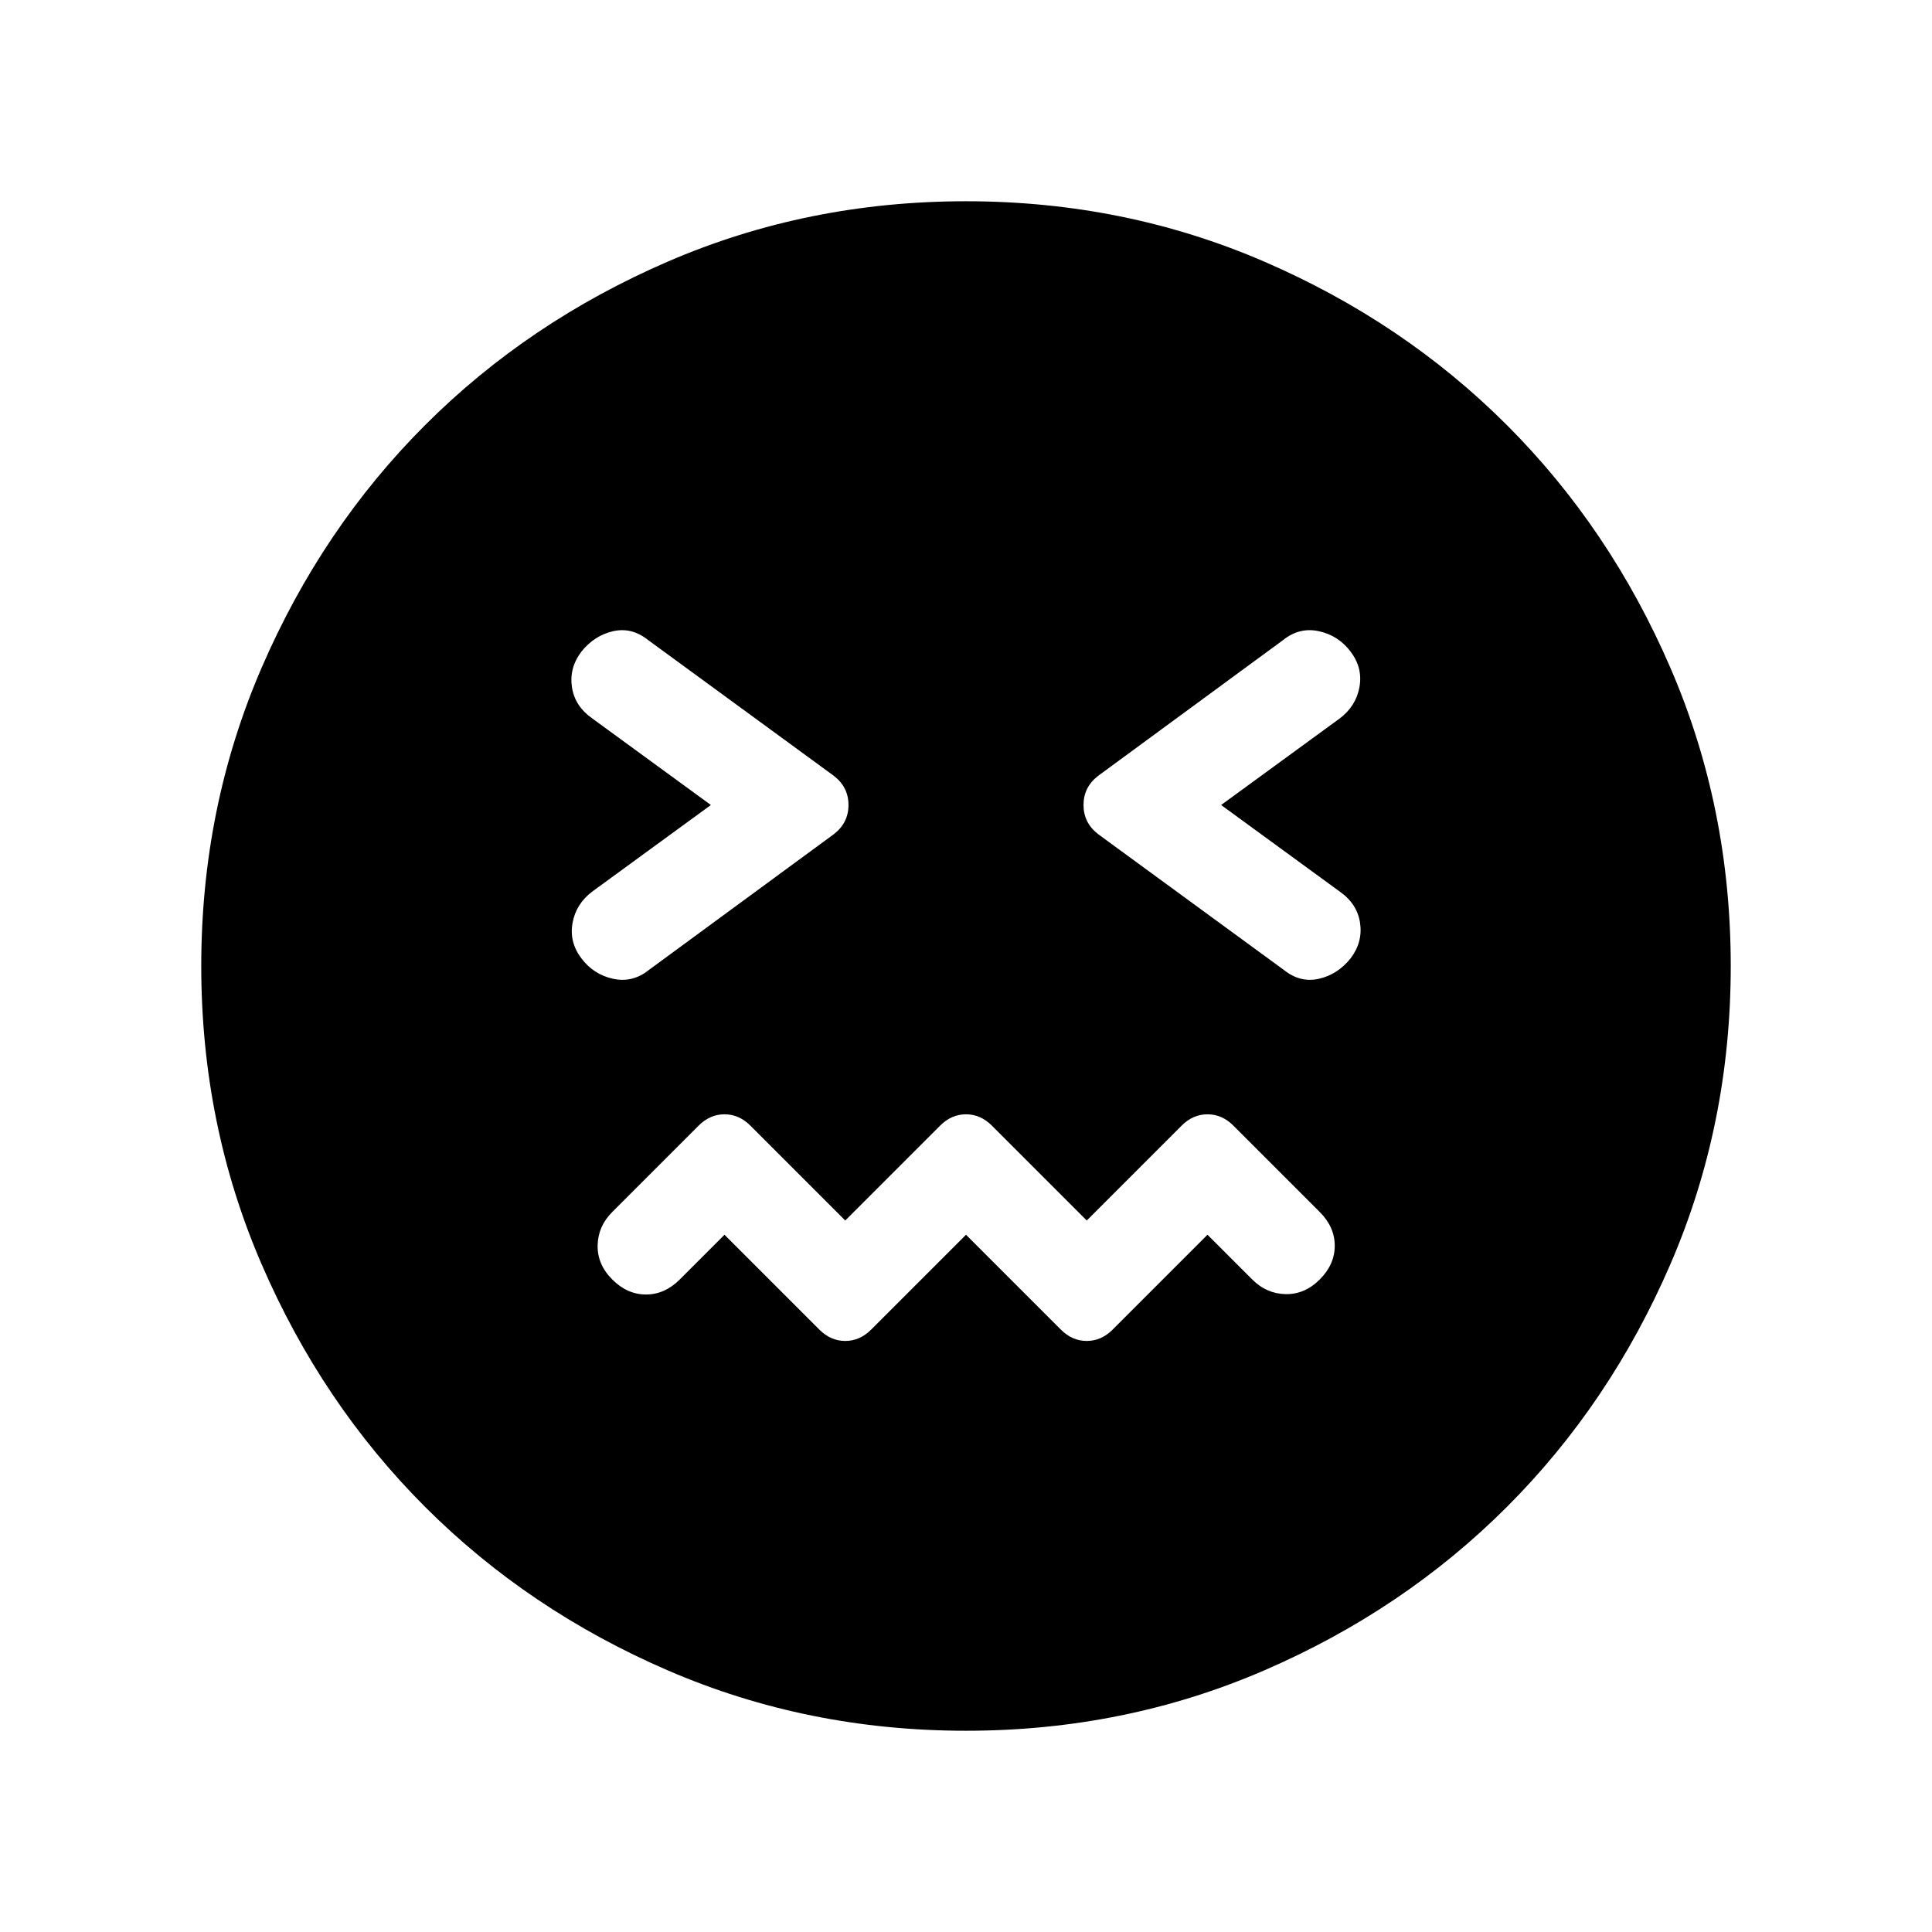 <svg xmlns="http://www.w3.org/2000/svg" height="24" viewBox="0 -960 960 960" width="24"><path d="m480-346.46 47.15 47.15q5.62 5.62 12.85 5.62 7.23 0 12.85-5.62L600-346.46l22.23 22.23q7.08 7.08 16.58 7.27 9.5.19 16.96-7.27 7.46-7.46 7.46-16.77 0-9.31-7.46-16.77l-42.92-42.92q-5.62-5.62-12.85-5.62-7.23 0-12.85 5.62L540-353.54l-47.15-47.15q-5.62-5.62-12.85-5.62-7.23 0-12.85 5.62L420-353.54l-47.15-47.15q-5.62-5.62-12.85-5.62-7.23 0-12.85 5.62l-42.92 42.92q-7.08 7.08-7.27 16.58-.19 9.5 7.27 16.96 7.46 7.46 16.77 7.46 9.31 0 16.77-7.46L360-346.46l47.15 47.15q5.62 5.62 12.85 5.62 7.23 0 12.85-5.62L480-346.46ZM353.23-560l-58.92 43q-8.08 6.08-9.81 15.58-1.73 9.5 4.35 17.57 6.07 8.08 15.77 10.2 9.69 2.11 17.76-4.35l92-67.54q7.23-5.61 7.23-14.46 0-8.85-7.23-14.46L322-642q-8.08-6.46-17.38-4.35-9.31 2.12-15.77 10.2-6.08 8.07-4.66 17.57 1.43 9.5 10.12 15.58l58.92 43Zm253.54 0 58.92-43q8.08-6.08 9.81-15.58 1.73-9.5-4.35-17.57-6.07-8.08-15.77-10.2-9.69-2.11-17.76 4.35l-92 67.54q-7.23 5.61-7.23 14.46 0 8.85 7.23 14.46L638-478q8.08 6.46 17.38 4.35 9.31-2.12 15.77-10.2 6.08-8.07 4.66-17.57-1.43-9.5-10.12-15.58l-58.92-43ZM480-100q-78.77 0-148.11-29.96-69.35-29.96-120.66-81.27-51.31-51.31-81.27-120.66Q100-401.23 100-480q0-78.77 29.96-148.11 29.96-69.35 81.27-120.66 51.31-51.31 120.66-81.27Q401.23-860 480-860q78.77 0 148.11 29.96 69.35 29.96 120.66 81.27 51.31 51.31 81.27 120.66Q860-558.77 860-480q0 78.77-29.96 148.11-29.96 69.35-81.27 120.66-51.31 51.31-120.66 81.27Q558.77-100 480-100Z"/></svg>